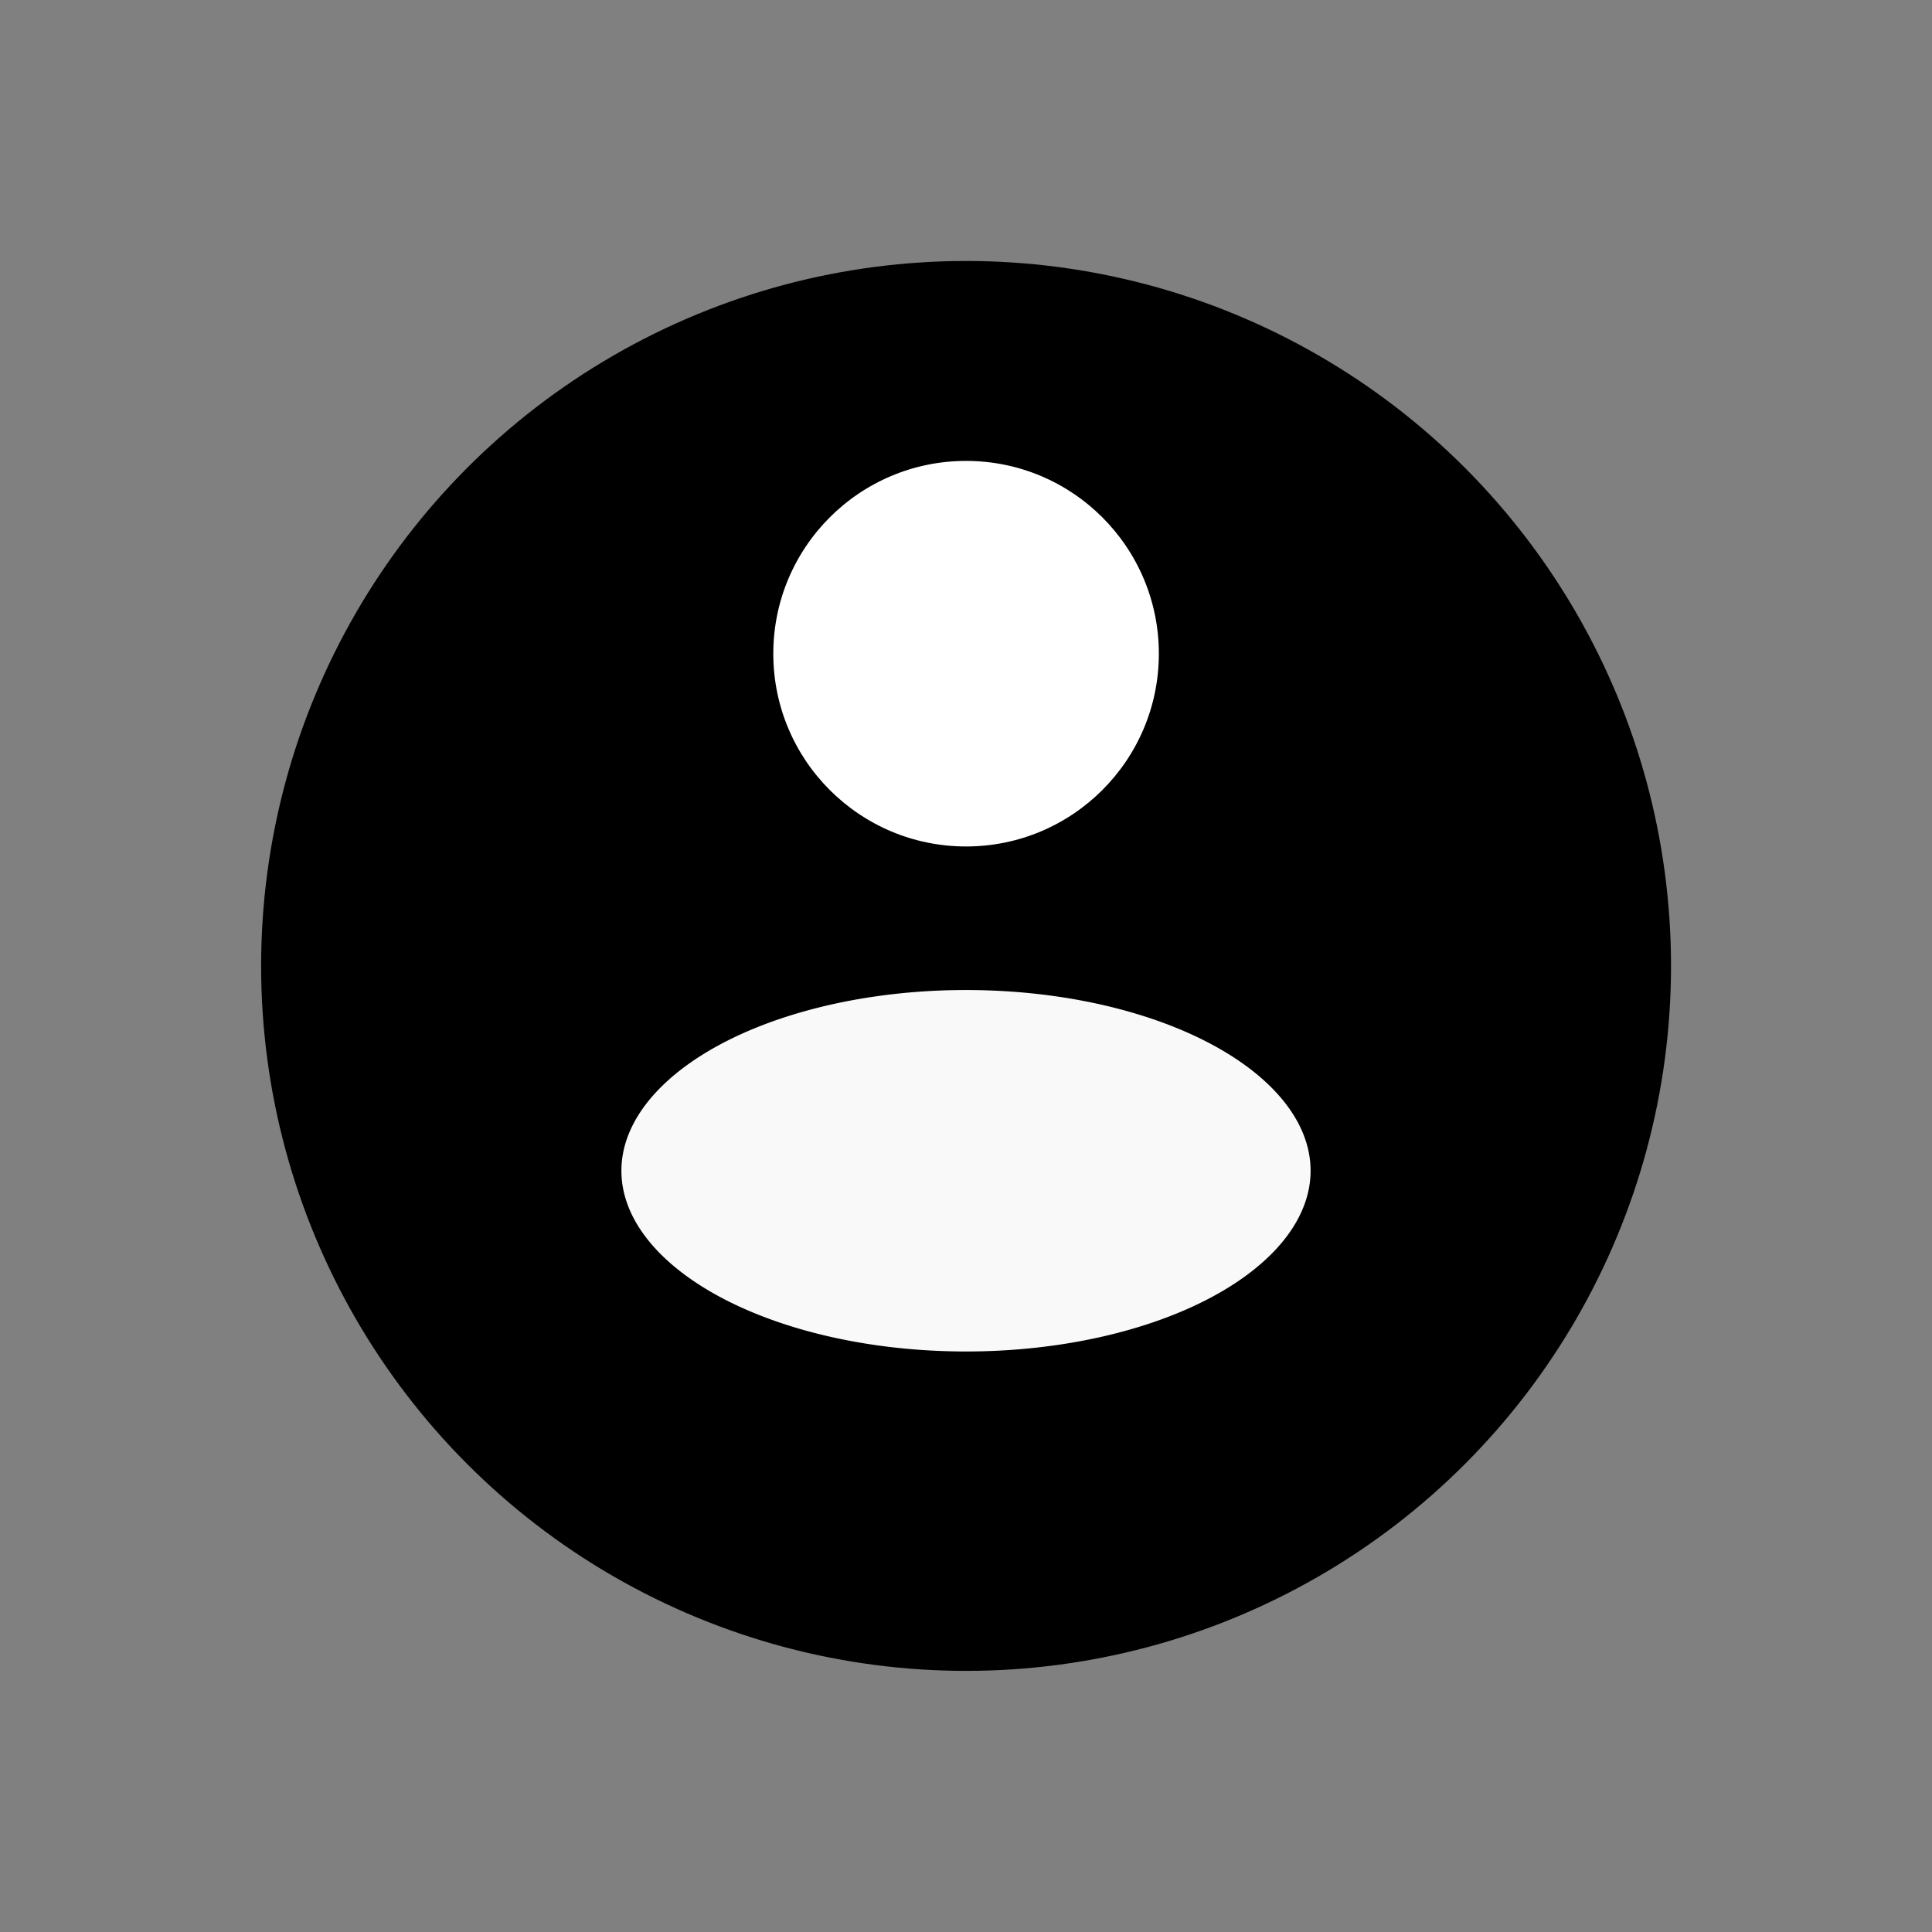 <?xml version="1.0" encoding="UTF-8" standalone="no"?>
<!-- Created with Inkscape (http://www.inkscape.org/) -->

<svg
   xmlns:dc="http://purl.org/dc/elements/1.1/"
   xmlns:cc="http://creativecommons.org/ns#"
   xmlns:rdf="http://www.w3.org/1999/02/22-rdf-syntax-ns#"
   xmlns:svg="http://www.w3.org/2000/svg"
   xmlns="http://www.w3.org/2000/svg"
   xmlns:sodipodi="http://sodipodi.sourceforge.net/DTD/sodipodi-0.dtd"
   xmlns:inkscape="http://www.inkscape.org/namespaces/inkscape"
   width="50"
   height="50"
   viewBox="0 0 13.229 13.229"
   version="1.1"
   id="svg3745"
   inkscape:version="0.92.0 r15299"
   sodipodi:docname="account.svg">
  <rect x="0" y="0" width="13.229" height="13.229" fill="#808080" stroke="none"/>
  <defs
     id="defs3739" />
  <sodipodi:namedview
     id="base"
     pagecolor="#ffffff"
     bordercolor="#666666"
     borderopacity="1.0"
     inkscape:pageopacity="0.0"
     inkscape:pageshadow="2"
     inkscape:zoom="11.2"
     inkscape:cx="33.960222"
     inkscape:cy="13.401034"
     inkscape:document-units="mm"
     inkscape:current-layer="layer2"
     showgrid="false"
     units="px"
     inkscape:window-width="1920"
     inkscape:window-height="1057"
     inkscape:window-x="1912"
     inkscape:window-y="-8"
     inkscape:window-maximized="1" />
  <g
     inkscape:label="Layer 1"
     inkscape:groupmode="layer"
     id="layer1"
     transform="translate(0,-283.771)">
    <circle
       style="opacity:1;fill:#000000;fill-opacity:1;stroke:#000000;stroke-width:0.1;stroke-miterlimit:4;stroke-dasharray:none;stroke-opacity:1"
       id="path3751"
       cx="6.615"
       cy="290.385"
       r="4.777" />
  </g>
  <g
     inkscape:groupmode="layer"
     id="layer2"
     inkscape:label="huma">
    <circle
       style="opacity:1;fill:#ffffff;fill-opacity:1;stroke:#000000;stroke-width:0.1;stroke-miterlimit:4;stroke-dasharray:none;stroke-opacity:1"
       id="path4561"
       cx="6.615"
       cy="4.476"
       r="1.37" />
    <path
       style="opacity:1;fill:#f9f9f9;fill-opacity:1;stroke:#000000;stroke-width:0.106;stroke-miterlimit:4;stroke-dasharray:none;stroke-opacity:1"
       d="M 9.027,8.017 A 2.412,1.29 0 0 1 6.615,9.307 2.412,1.29 0 0 1 4.202,8.017 2.412,1.29 0 0 1 6.615,6.726 2.412,1.29 0 0 1 9.027,8.017 Z"
       id="path10247"
       inkscape:connector-curvature="0" />
  </g>
</svg>
